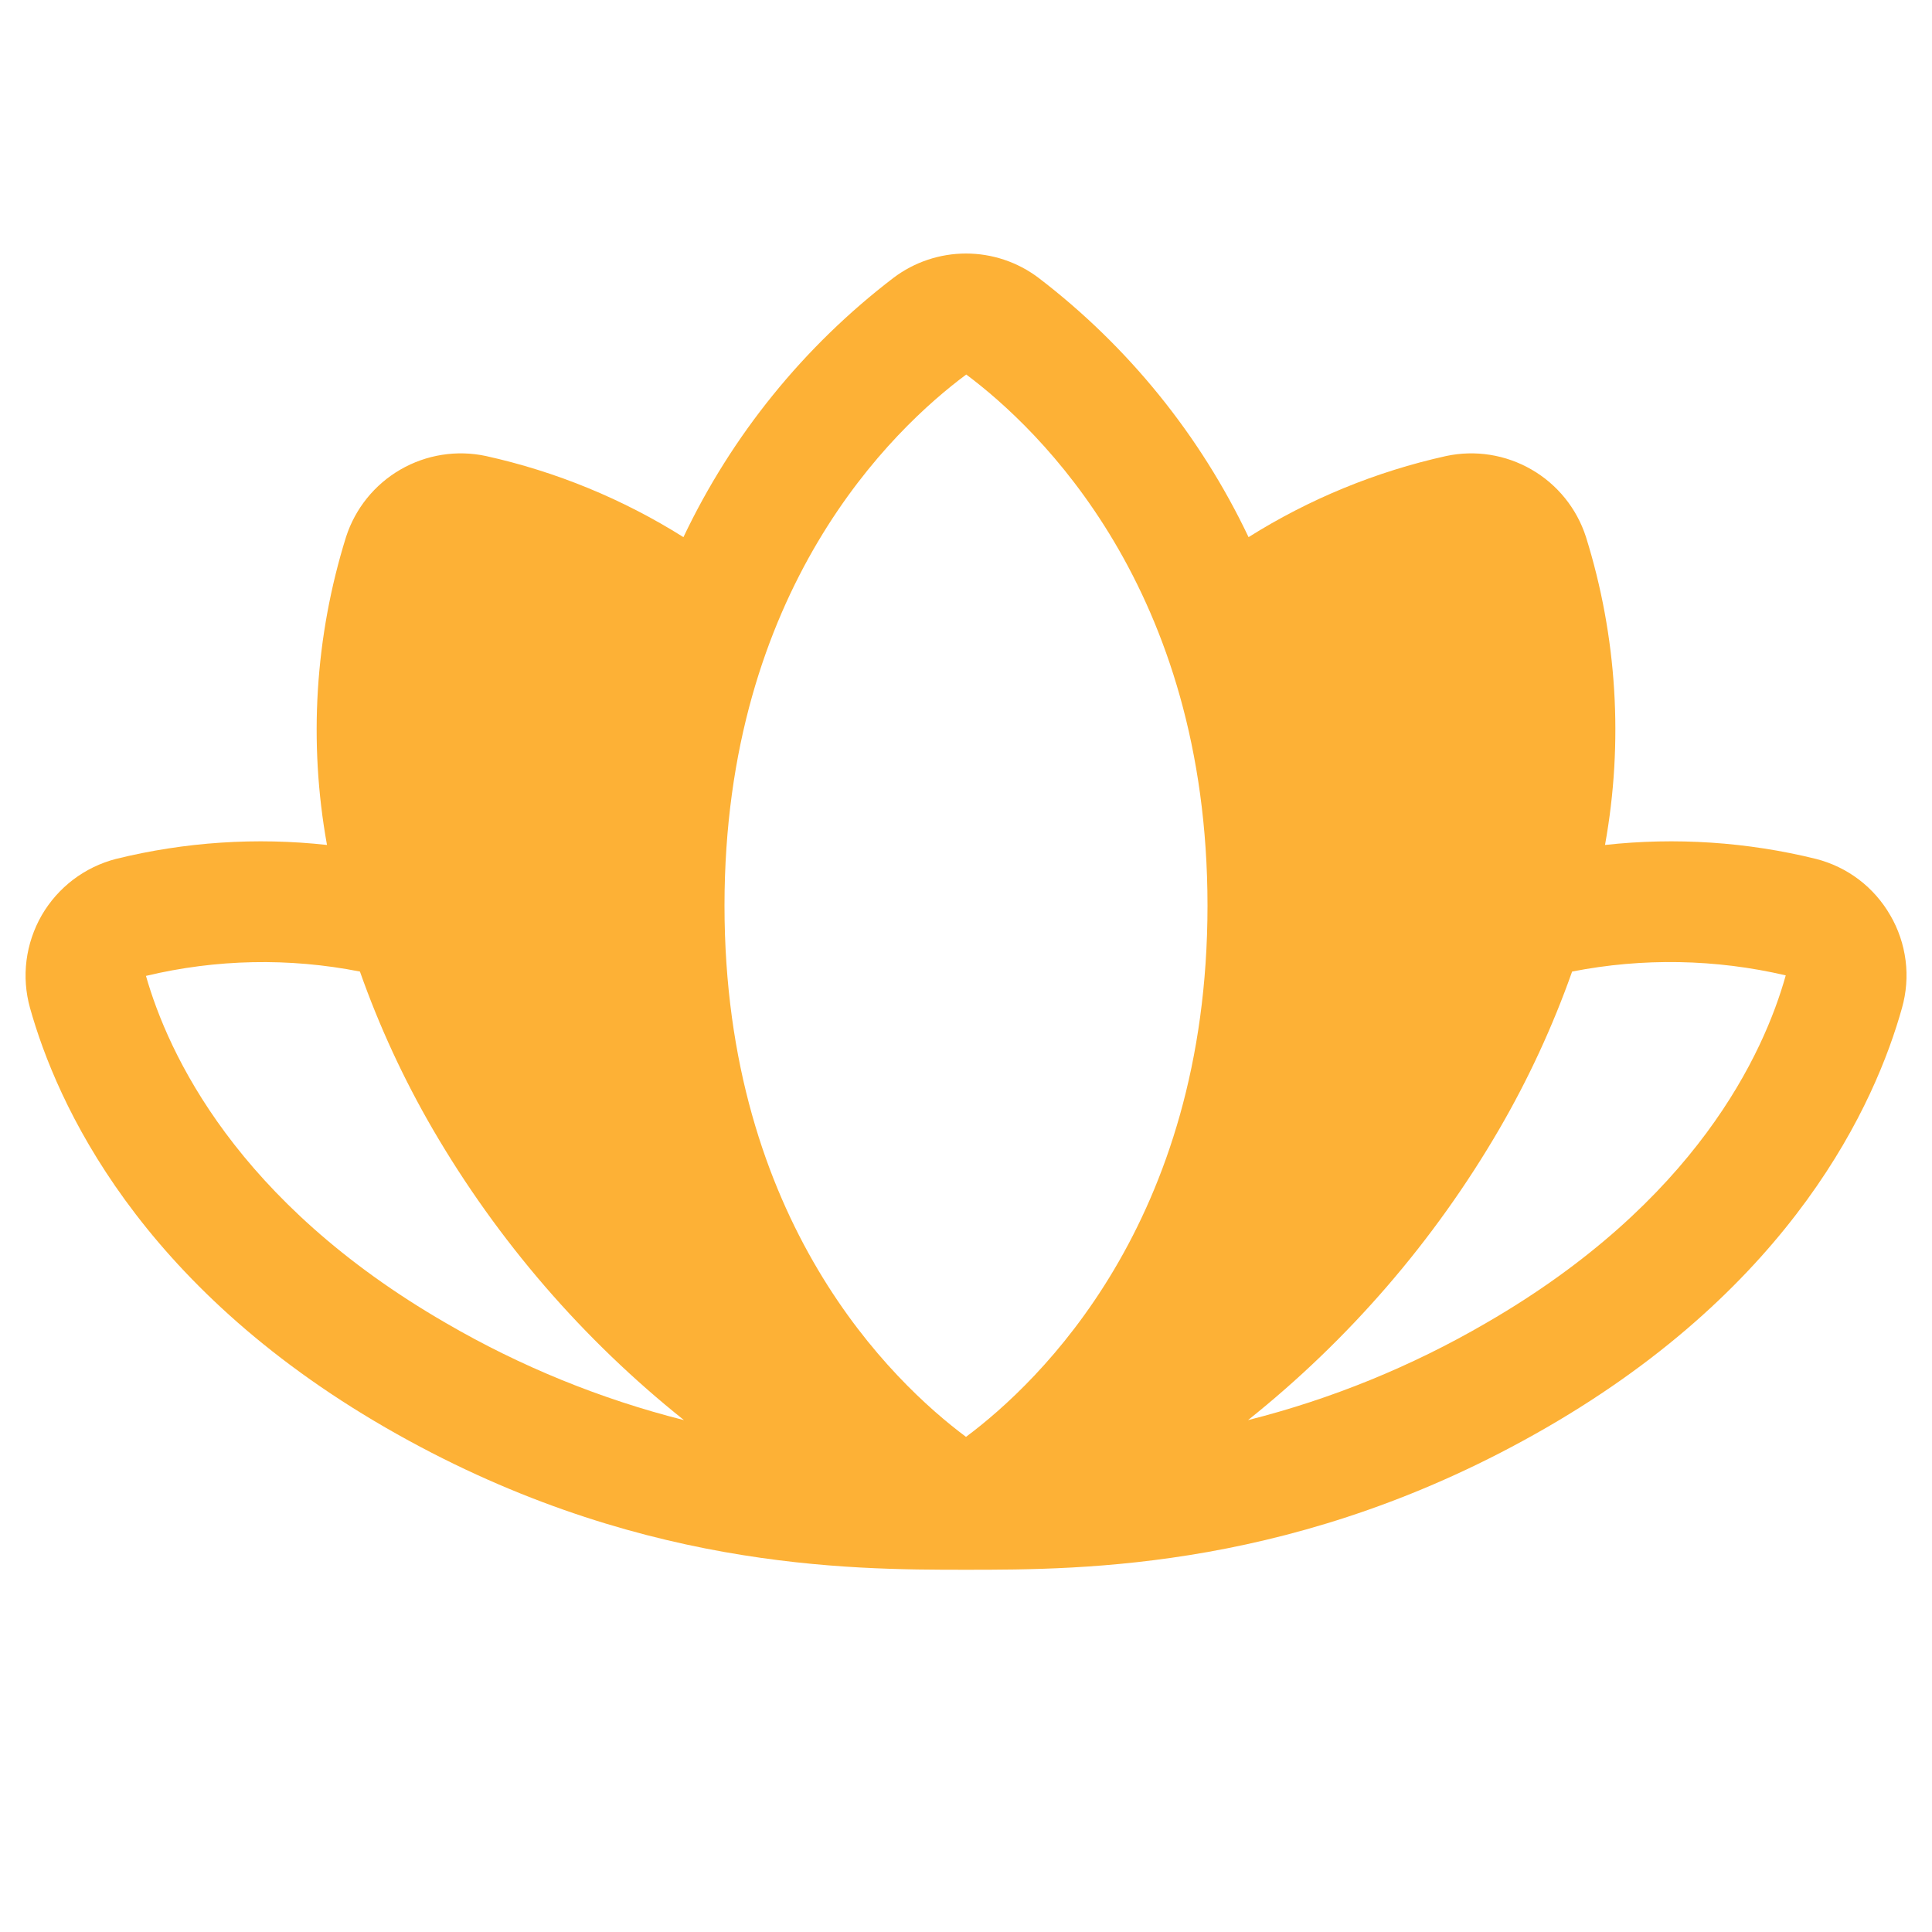 <svg width="40" height="40" viewBox="0 0 40 40" fill="none" xmlns="http://www.w3.org/2000/svg">
<path d="M39.137 18.952C38.972 18.664 38.751 18.412 38.487 18.211C38.222 18.01 37.92 17.865 37.599 17.783C36.171 17.431 34.692 17.333 33.23 17.494C33.615 15.367 33.48 13.178 32.835 11.115C32.645 10.527 32.244 10.03 31.708 9.721C31.173 9.412 30.542 9.312 29.938 9.442C28.489 9.763 27.106 10.331 25.85 11.121C24.848 9.011 23.356 7.17 21.5 5.751C21.068 5.425 20.541 5.249 20 5.249C19.459 5.249 18.932 5.425 18.5 5.751C16.643 7.17 15.152 9.011 14.15 11.121C12.894 10.331 11.512 9.763 10.063 9.442C9.459 9.312 8.827 9.412 8.292 9.721C7.757 10.03 7.355 10.527 7.165 11.115C6.521 13.178 6.385 15.367 6.77 17.494C5.308 17.333 3.829 17.431 2.401 17.783C2.08 17.866 1.779 18.012 1.515 18.212C1.251 18.413 1.029 18.664 0.863 18.951C0.698 19.239 0.591 19.556 0.549 19.885C0.507 20.214 0.532 20.548 0.621 20.867C1.174 22.845 2.866 26.603 7.986 29.559C13.075 32.497 17.571 32.5 19.992 32.5L19.999 32.5H20.001L20.008 32.5C22.429 32.5 26.926 32.497 32.014 29.559C37.134 26.603 38.827 22.845 39.379 20.867C39.469 20.548 39.495 20.214 39.453 19.885C39.411 19.556 39.304 19.238 39.137 18.951V18.952ZM20.005 7.754C21.507 8.876 25 12.192 25 18.75C25 25.308 21.507 28.624 20.005 29.745C20.004 29.746 20.004 29.747 20.003 29.747C20.002 29.747 20.001 29.748 20 29.748C19.999 29.748 19.998 29.747 19.997 29.747C19.996 29.747 19.996 29.746 19.995 29.745C18.493 28.624 15 25.308 15 18.75C15 12.192 18.493 8.876 20.005 7.754V7.754ZM3.022 20.205C4.475 19.857 5.986 19.826 7.452 20.115C7.852 21.249 8.358 22.343 8.962 23.382C10.308 25.693 12.071 27.734 14.161 29.402C12.434 28.966 10.776 28.29 9.236 27.394C4.884 24.881 3.479 21.804 3.022 20.205V20.205ZM30.764 27.394C29.224 28.29 27.567 28.966 25.839 29.402C27.929 27.734 29.692 25.693 31.038 23.382C31.642 22.343 32.148 21.249 32.549 20.115C34.012 19.828 35.52 19.855 36.972 20.194C36.521 21.805 35.116 24.881 30.764 27.394H30.764Z" fill="#FDB136"/>
</svg>
